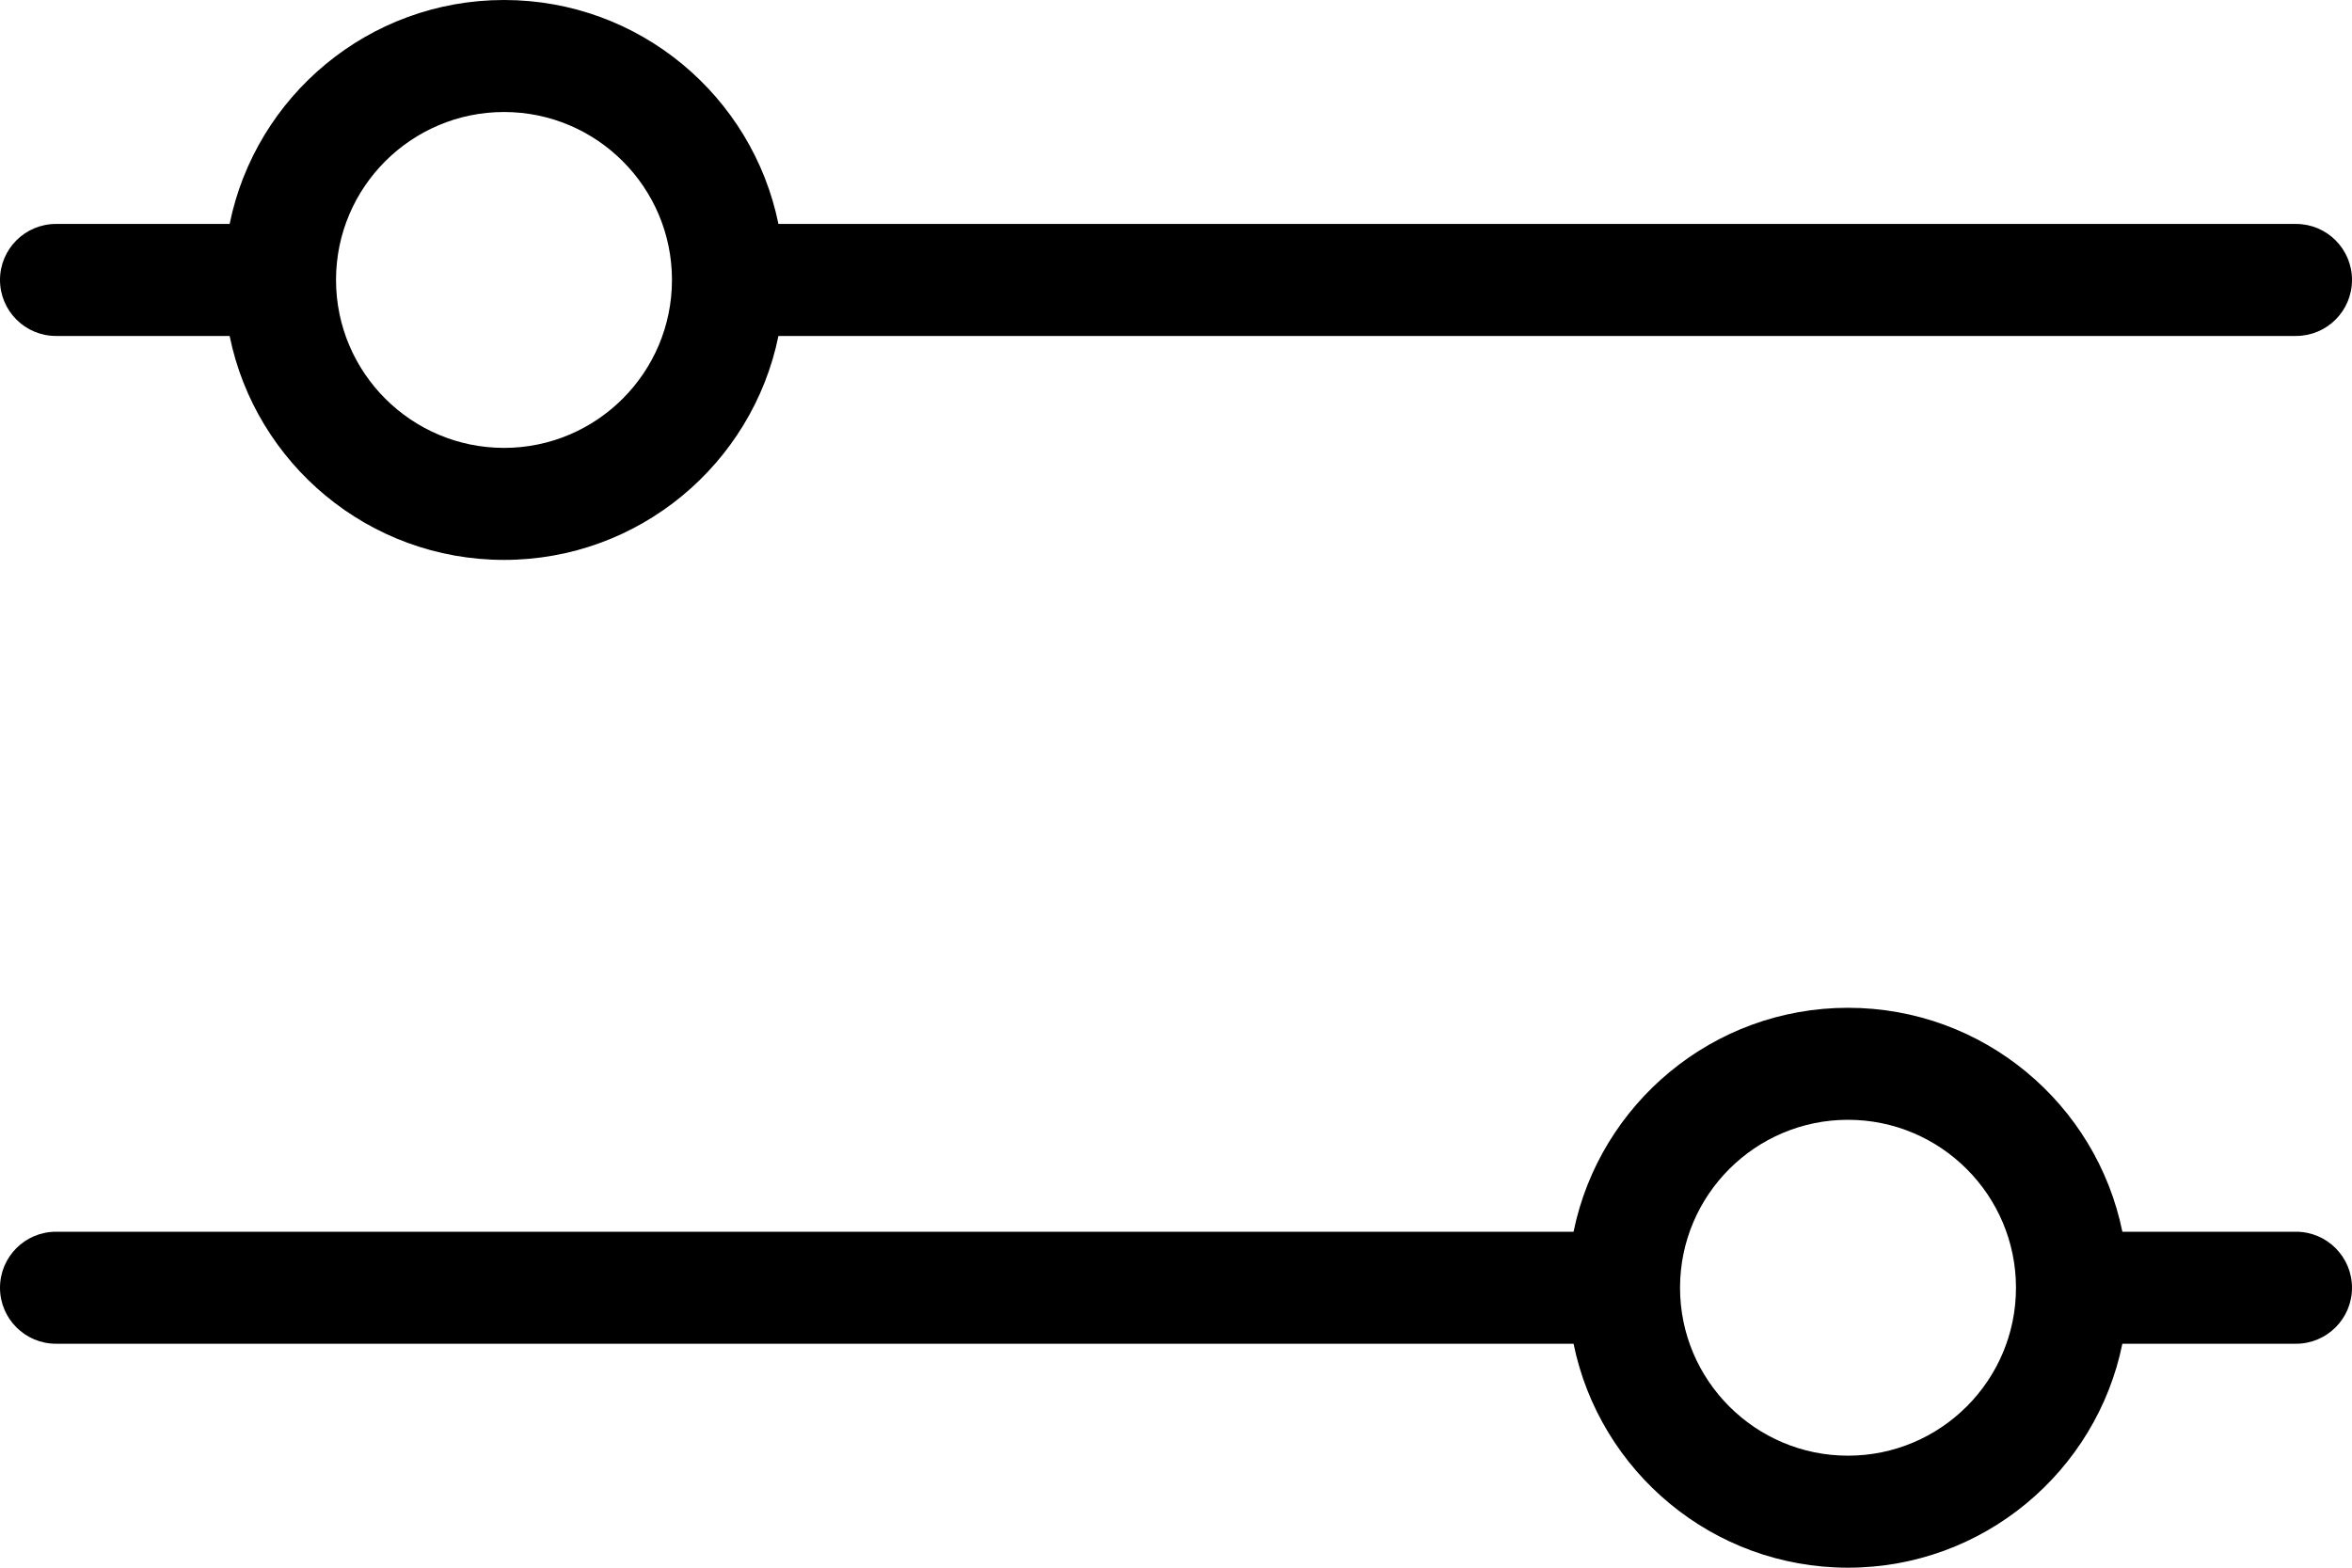 <svg width="30" height="20" viewBox="0 0 30 20" fill="none" xmlns="http://www.w3.org/2000/svg">
<g clip-path="url(#clip0_351_2)">
<path d="M27.071 17.143C26.74 18.772 25.297 20 23.571 20C21.844 20 20.403 18.772 20.071 17.143H0.714C0.32 17.143 0 16.823 0 16.429C0 16.034 0.32 15.714 0.714 15.714H20.071C20.403 14.085 21.846 12.857 23.571 12.857C25.299 12.857 26.74 14.085 27.071 15.714H29.286C29.68 15.714 30 16.034 30 16.429C30 16.823 29.68 17.143 29.286 17.143H27.071ZM23.571 14.286C22.39 14.286 21.429 15.246 21.429 16.429C21.429 17.61 22.389 18.571 23.571 18.571C24.753 18.571 25.714 17.611 25.714 16.429C25.714 15.248 24.754 14.286 23.571 14.286ZM9.929 4.286C9.597 5.915 8.154 7.143 6.429 7.143C4.702 7.143 3.26 5.915 2.929 4.286H0.714C0.32 4.286 0 3.966 0 3.571C0 3.177 0.32 2.857 0.714 2.857H2.929C3.26 1.227 4.703 0 6.429 0C8.156 0 9.597 1.228 9.929 2.857H29.286C29.68 2.857 30 3.176 30 3.571C30 3.967 29.68 4.286 29.286 4.286H9.929ZM6.429 1.429C5.247 1.429 4.286 2.389 4.286 3.571C4.286 4.753 5.246 5.714 6.429 5.714C7.61 5.714 8.571 4.754 8.571 3.571C8.571 2.39 7.611 1.429 6.429 1.429Z" fill="black"/>
</g>
<defs>
<clipPath id="clip0_351_2">
<rect width="30" height="20" fill="white"/>
</clipPath>
</defs>
</svg>
